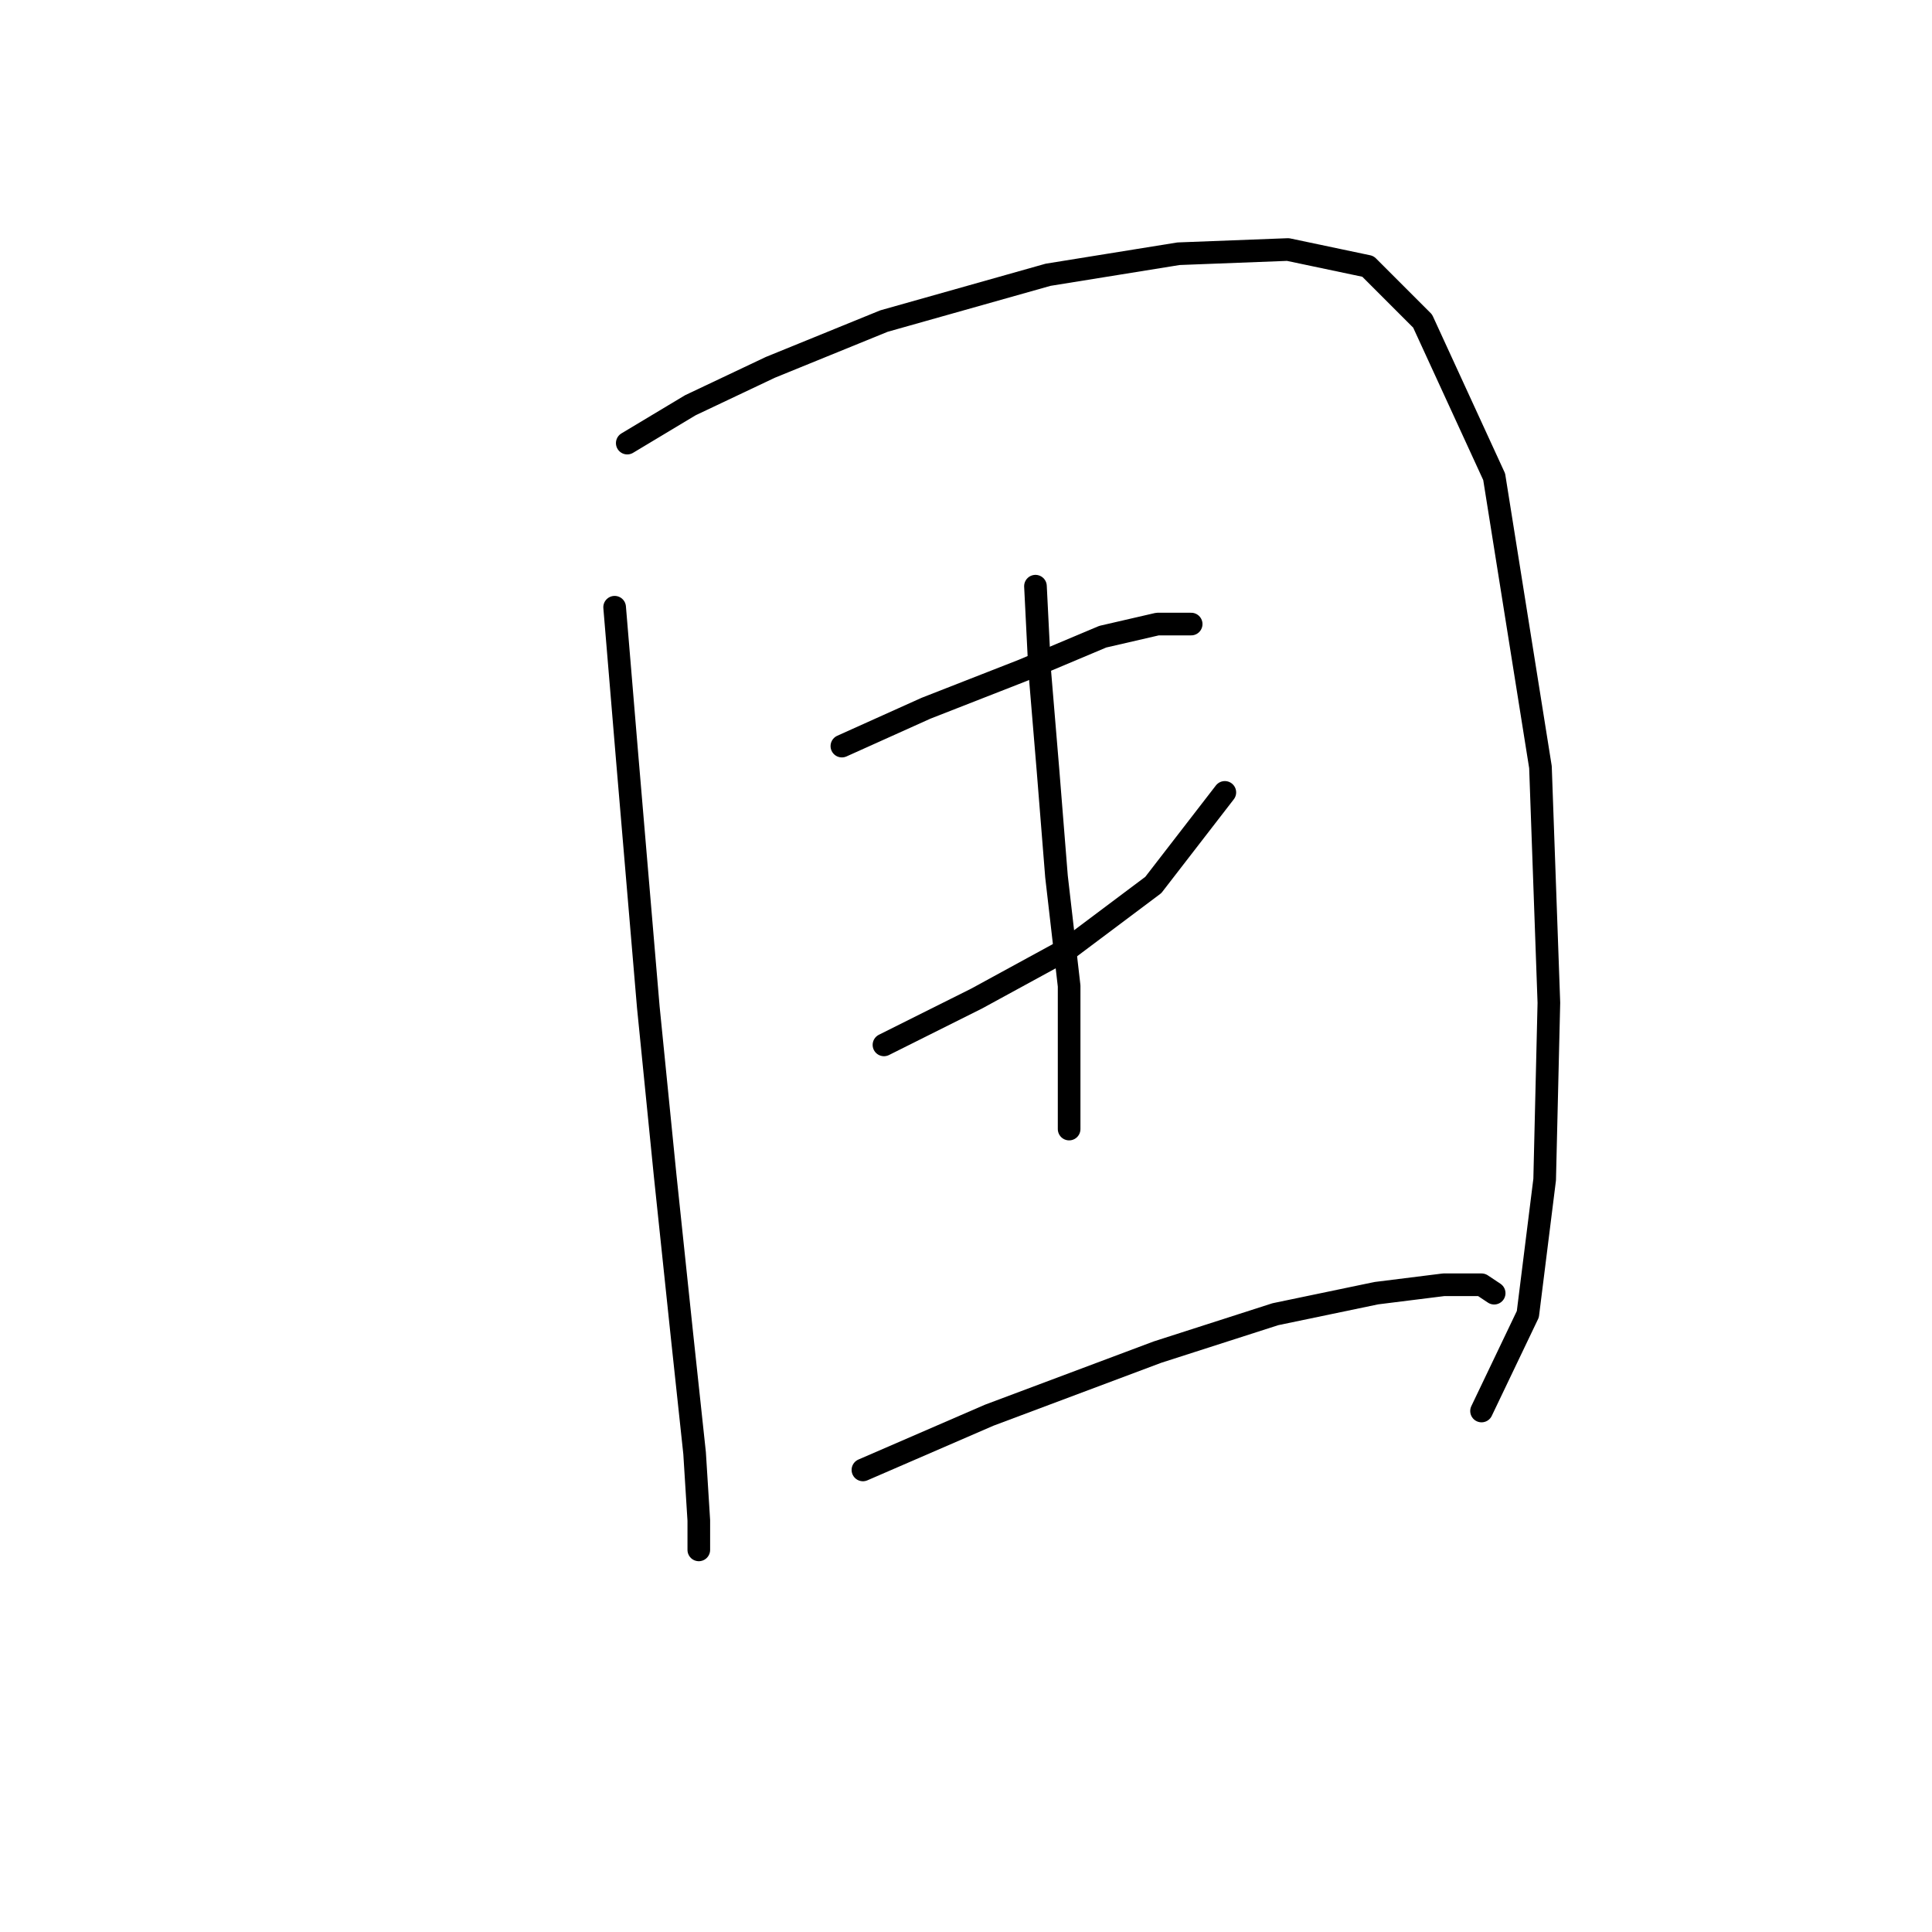 <?xml version="1.0" standalone="no"?>
    <svg width="256" height="256" xmlns="http://www.w3.org/2000/svg" version="1.1">
    <polyline stroke="black" stroke-width="3" stroke-linecap="round" fill="transparent" stroke-linejoin="round" points="81.442 80.461 83.115 100.535 85.903 133.435 88.134 155.74 90.364 176.929 92.037 192.543 92.595 201.465 92.595 205.368 92.595 205.368 " />
        <polyline stroke="black" stroke-width="3" stroke-linecap="round" fill="transparent" stroke-linejoin="round" points="83.115 58.714 91.479 53.695 102.074 48.677 117.13 42.543 138.877 36.409 156.163 33.621 170.662 33.063 181.256 35.294 188.505 42.543 197.985 63.175 204.119 101.65 205.234 132.877 204.676 156.297 202.446 174.141 196.312 186.966 196.312 186.966 " />
        <polyline stroke="black" stroke-width="3" stroke-linecap="round" fill="transparent" stroke-linejoin="round" points="111.554 98.862 122.706 93.844 135.531 88.825 146.126 84.364 153.375 82.691 157.836 82.691 157.836 82.691 " />
        <polyline stroke="black" stroke-width="3" stroke-linecap="round" fill="transparent" stroke-linejoin="round" points="117.13 138.453 129.398 132.32 141.665 125.628 152.818 117.264 162.297 104.996 162.297 104.996 " />
        <polyline stroke="black" stroke-width="3" stroke-linecap="round" fill="transparent" stroke-linejoin="round" points="137.204 77.673 137.762 88.825 138.877 102.208 139.992 116.149 141.665 130.647 141.665 149.606 141.665 149.606 " />
        <polyline stroke="black" stroke-width="3" stroke-linecap="round" fill="transparent" stroke-linejoin="round" points="114.342 194.773 131.07 187.524 153.375 179.16 168.989 174.141 182.372 171.353 191.294 170.238 196.312 170.238 197.985 171.353 197.985 171.353 " />
        </svg>